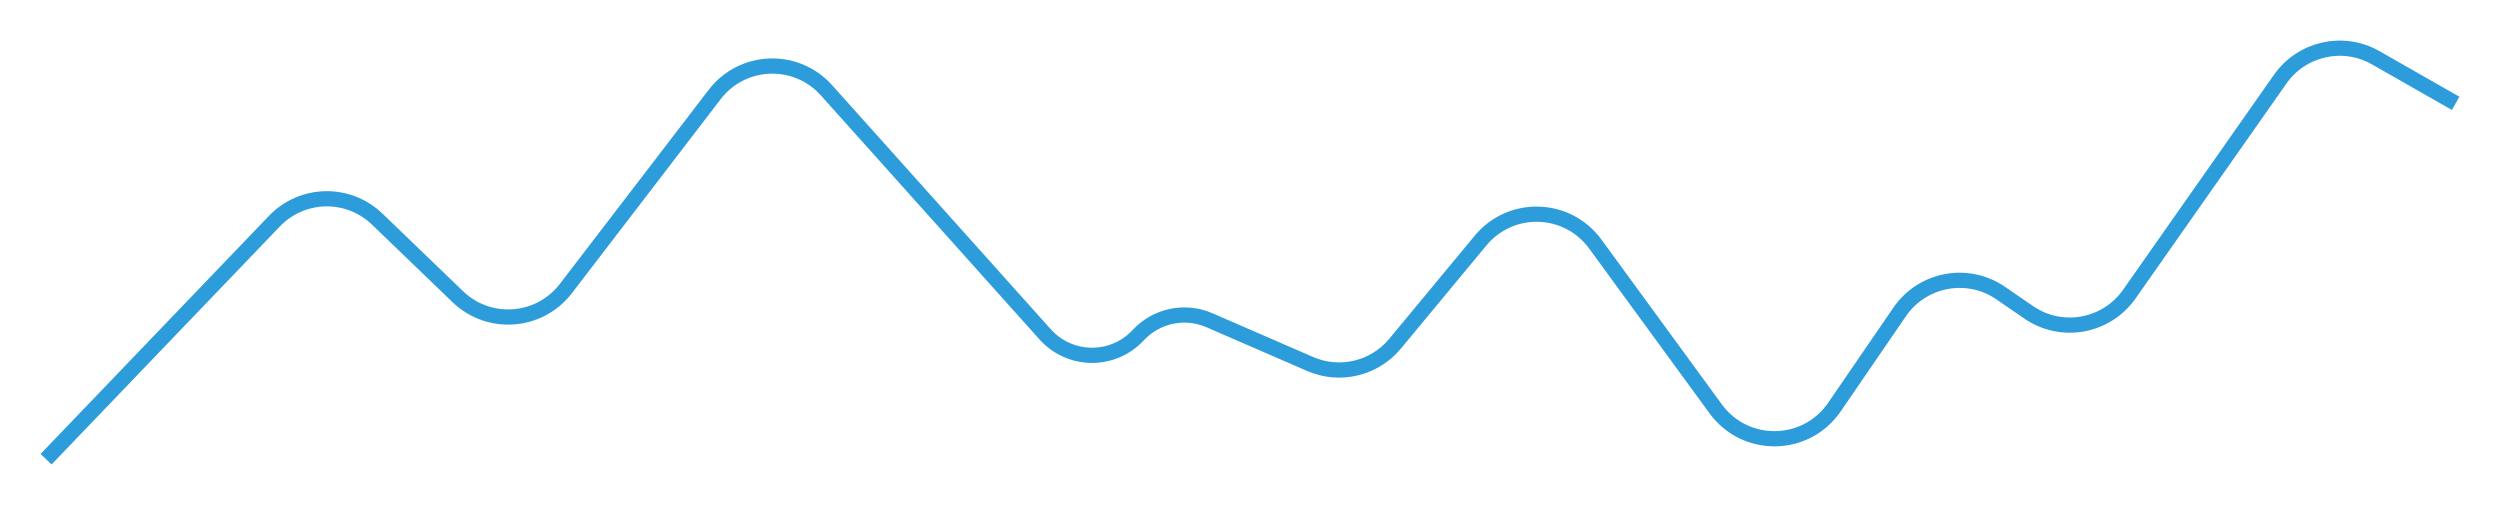 <svg width="493" height="100" viewBox="0 0 493 100" fill="none" xmlns="http://www.w3.org/2000/svg">
<g filter="url(#filter0_d_976_2406)">
<path d="M9.087 86.554L54.103 39.621C59.6 33.889 68.672 33.708 74.392 39.214L90.274 54.504C96.447 60.447 106.381 59.695 111.6 52.89L140.919 14.654C146.399 7.508 156.978 7.101 162.984 13.806L206.094 61.924C210.983 67.38 219.468 67.459 224.457 62.095C228.051 58.23 233.672 57.051 238.503 59.15L258.37 67.782C264.219 70.324 271.034 68.69 275.114 63.769L291.97 43.436C297.949 36.225 309.071 36.568 314.598 44.135L338.332 76.624C344.184 84.634 356.144 84.454 361.754 76.27L374.6 57.532C379.095 50.975 388.018 49.309 394.554 53.807L400.045 57.584C406.53 62.047 415.376 60.446 419.908 53.99L449.646 11.624C453.908 5.553 462.053 3.72 468.482 7.385L484.253 16.378" stroke="#2D9CDB" stroke-width="3"/>
</g>
<defs>
<filter id="filter0_d_976_2406" x="0" y="0" width="493" height="99.599" filterUnits="userSpaceOnUse" color-interpolation-filters="sRGB">
<feFlood flood-opacity="0" result="BackgroundImageFix"/>
<feColorMatrix in="SourceAlpha" type="matrix" values="0 0 0 0 0 0 0 0 0 0 0 0 0 0 0 0 0 0 127 0" result="hardAlpha"/>
<feOffset dy="4"/>
<feGaussianBlur stdDeviation="4"/>
<feColorMatrix type="matrix" values="0 0 0 0 0 0 0 0 0 0 0 0 0 0 0 0 0 0 0.12 0"/>
<feBlend mode="normal" in2="BackgroundImageFix" result="effect1_dropShadow_976_2406"/>
<feBlend mode="normal" in="SourceGraphic" in2="effect1_dropShadow_976_2406" result="shape"/>
</filter>
</defs>
</svg>
